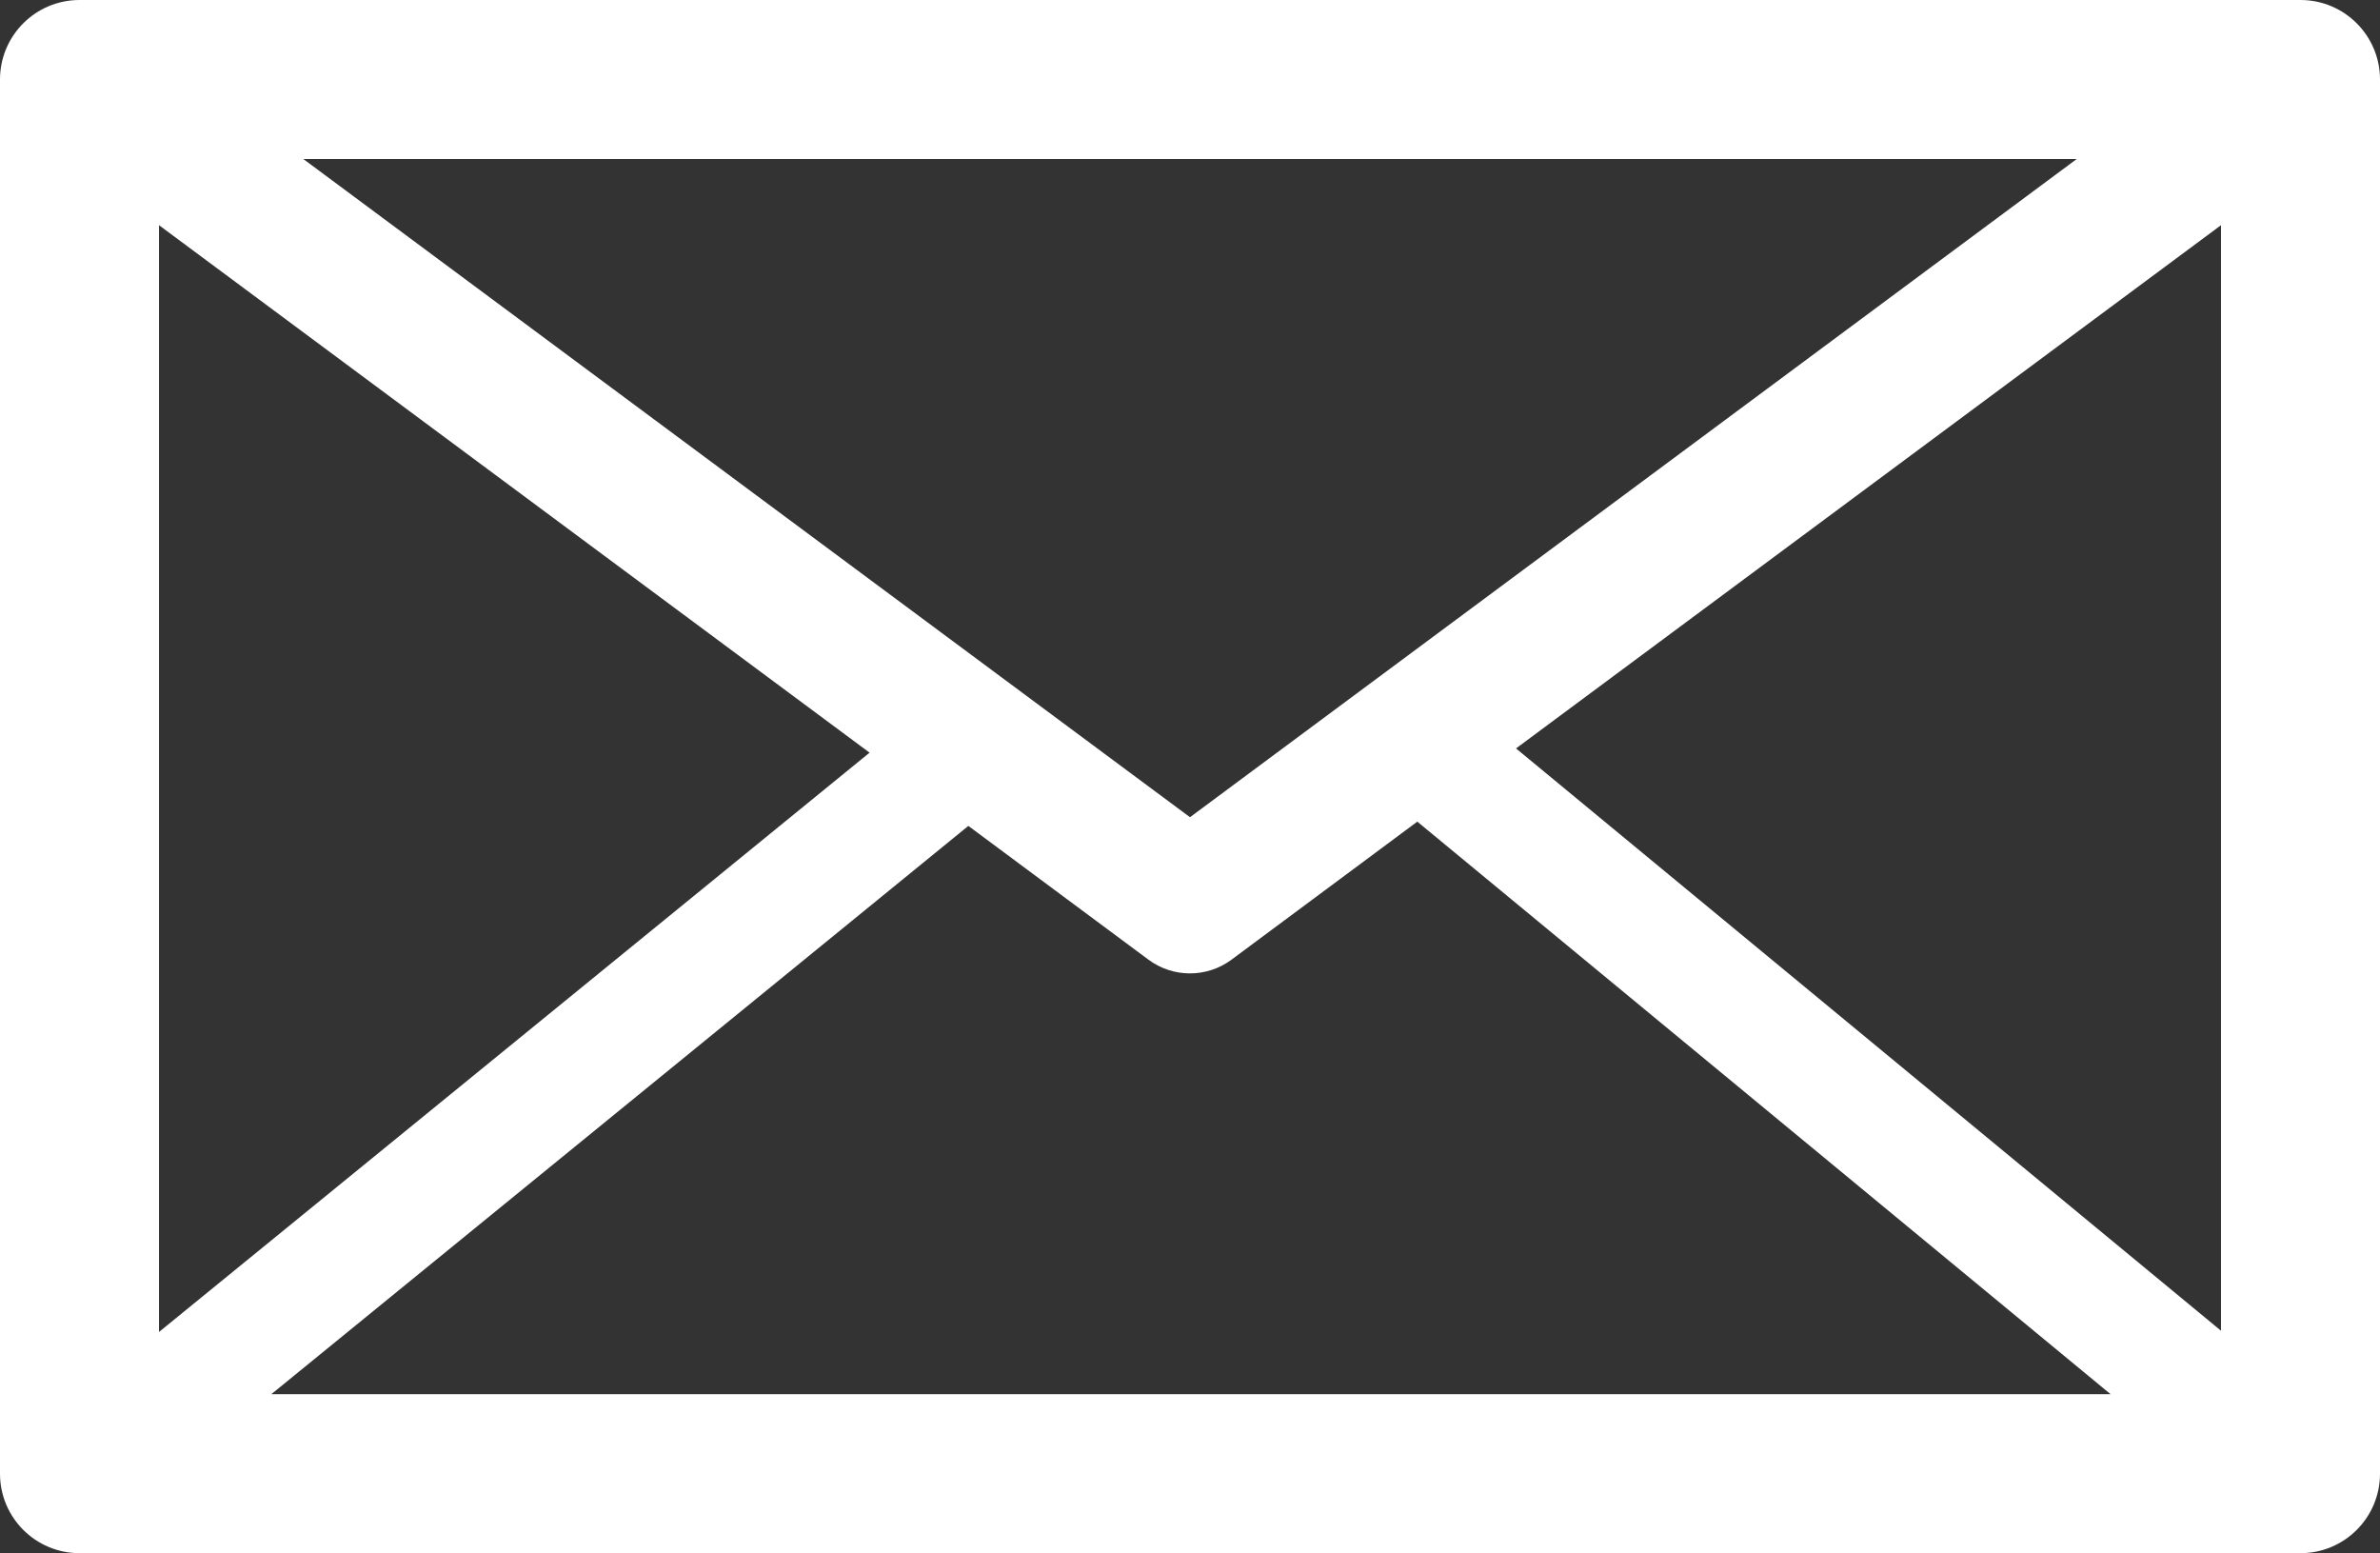 <?xml version="1.0" encoding="utf-8"?>
<!-- Generator: Adobe Illustrator 16.0.0, SVG Export Plug-In . SVG Version: 6.00 Build 0)  -->
<!DOCTYPE svg PUBLIC "-//W3C//DTD SVG 1.1//EN" "http://www.w3.org/Graphics/SVG/1.1/DTD/svg11.dtd">
<svg version="1.1" id="Layer_1" xmlns="http://www.w3.org/2000/svg" xmlns:xlink="http://www.w3.org/1999/xlink" x="0px" y="0px"
	 width="89.877px" height="58.643px" viewBox="5 22.01 89.877 58.643" enable-background="new 5 22.01 89.877 58.643"
	 xml:space="preserve">
<rect x="5" y="22.01" width="89.877" height="58.643" fill="#333333" stroke="none"/>
<g id="Captions">
</g>
<g id="Your_Icon">
	<path fill="#FFFFFF" d="M91.875,22.01H8.002C6.344,22.01,5,23.355,5,25.012V77.65c0,1.66,1.344,3.002,3.002,3.002h83.873
		c1.658,0,3.002-1.342,3.002-3.002V25.012C94.877,23.355,93.533,22.01,91.875,22.01z M11.004,30.512l26.834,19.916L11.004,72.301
		V30.512z M49.938,52.865L16.455,28.014h66.969L49.938,52.865z M41.568,53.193l6.805,5.053c0.465,0.344,1.016,0.516,1.565,0.516
		s1.101-0.172,1.565-0.516l7.024-5.217c0.017,0.012,0.024,0.027,0.039,0.039l26.135,21.58H15.248L41.568,53.193z M62.25,50.268
		l26.623-19.756v41.742L62.25,50.268z"/>
</g>
</svg>
